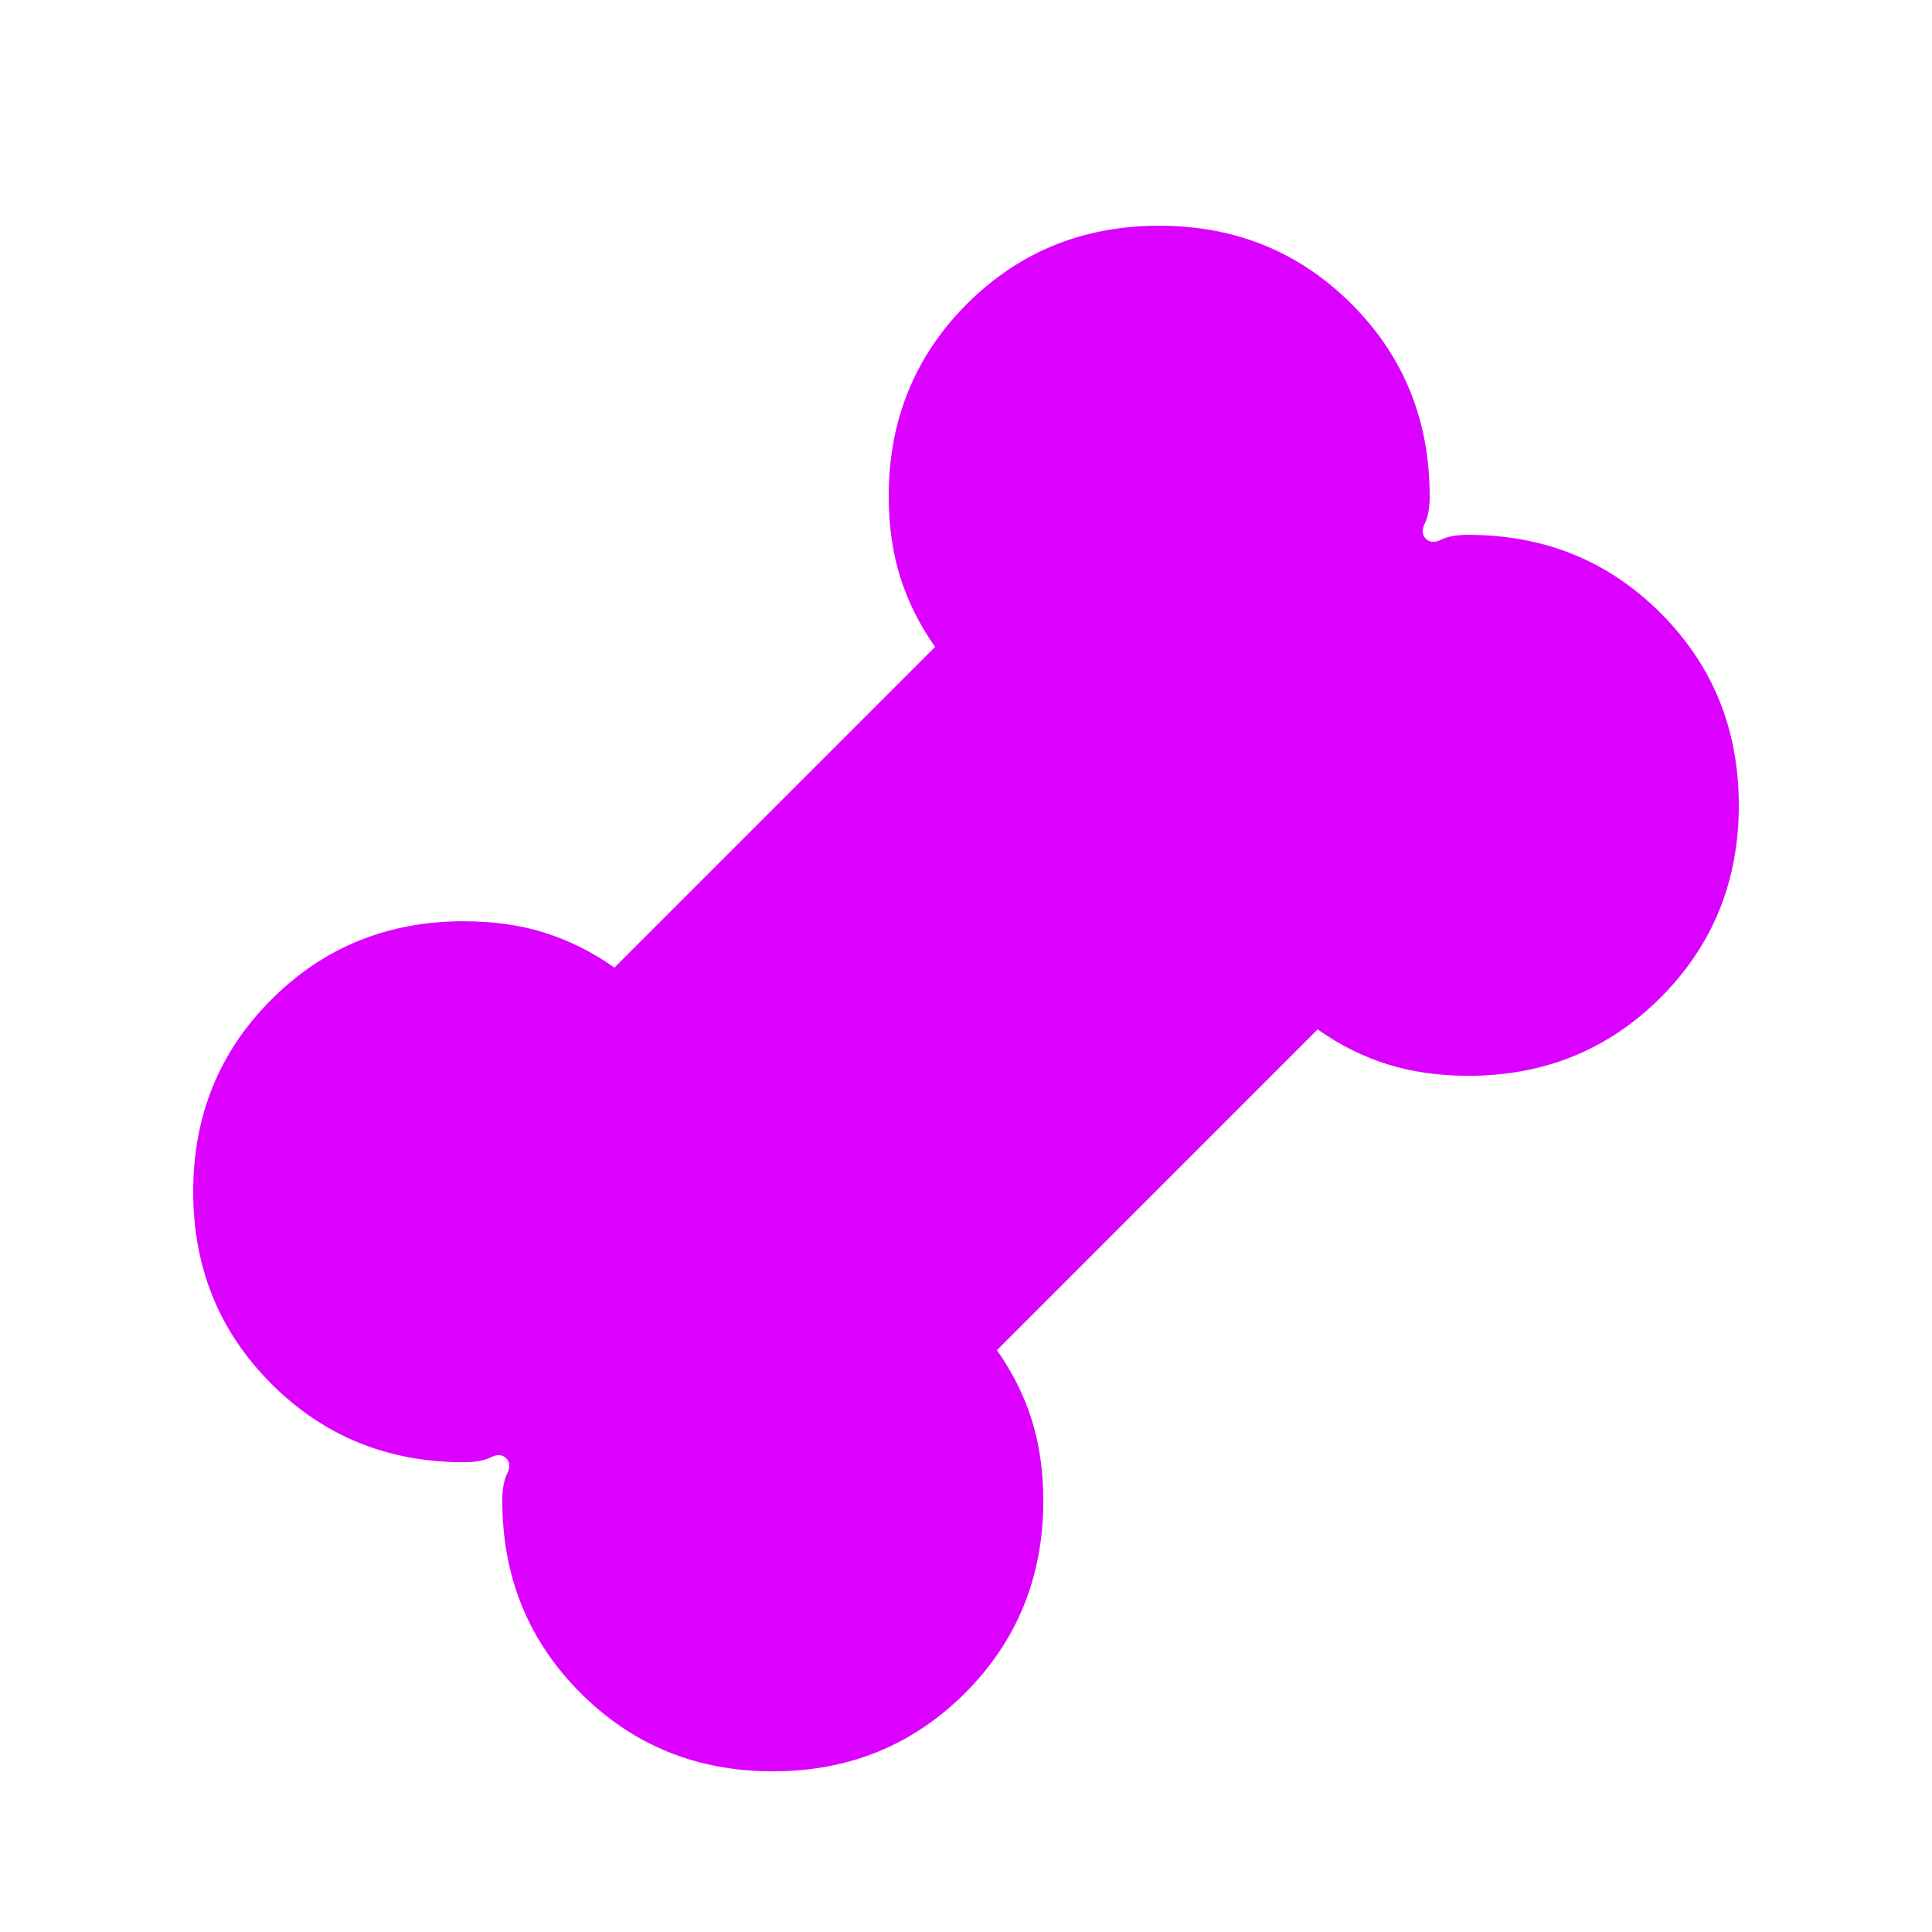 <svg width="25" height="25" viewBox="0 0 25 25" fill="none" xmlns="http://www.w3.org/2000/svg">
<g id="pet_supplies_FILL1_wght400_GRAD0_opsz24 1">
<path id="Vector" d="M10 22.921C9.017 22.921 8.188 22.583 7.513 21.908C6.838 21.233 6.5 20.404 6.5 19.421C6.5 19.27 6.521 19.154 6.562 19.07C6.604 18.987 6.6 18.921 6.55 18.87C6.5 18.82 6.433 18.816 6.35 18.858C6.267 18.9 6.15 18.921 6 18.921C5.017 18.921 4.188 18.583 3.513 17.908C2.837 17.233 2.5 16.404 2.5 15.421C2.5 14.437 2.837 13.608 3.513 12.933C4.188 12.258 5.017 11.921 6 11.921C6.383 11.921 6.733 11.97 7.05 12.07C7.367 12.171 7.667 12.32 7.95 12.521L12.1 8.371C11.9 8.087 11.75 7.787 11.65 7.471C11.55 7.154 11.5 6.804 11.5 6.421C11.5 5.437 11.838 4.608 12.512 3.933C13.188 3.258 14.017 2.921 15 2.921C15.983 2.921 16.812 3.258 17.488 3.933C18.163 4.608 18.5 5.437 18.5 6.421C18.5 6.571 18.479 6.687 18.438 6.771C18.396 6.854 18.4 6.921 18.45 6.971C18.5 7.021 18.567 7.025 18.65 6.983C18.733 6.941 18.85 6.921 19 6.921C19.983 6.921 20.812 7.258 21.488 7.933C22.163 8.608 22.5 9.437 22.5 10.421C22.5 11.404 22.163 12.233 21.488 12.908C20.812 13.583 19.983 13.921 19 13.921C18.617 13.921 18.267 13.87 17.95 13.771C17.633 13.671 17.333 13.521 17.05 13.32L12.9 17.471C13.1 17.754 13.25 18.054 13.35 18.37C13.45 18.687 13.5 19.037 13.5 19.421C13.5 20.404 13.162 21.233 12.488 21.908C11.812 22.583 10.983 22.921 10 22.921Z" fill="#DB00FF"/>
</g>
</svg>
